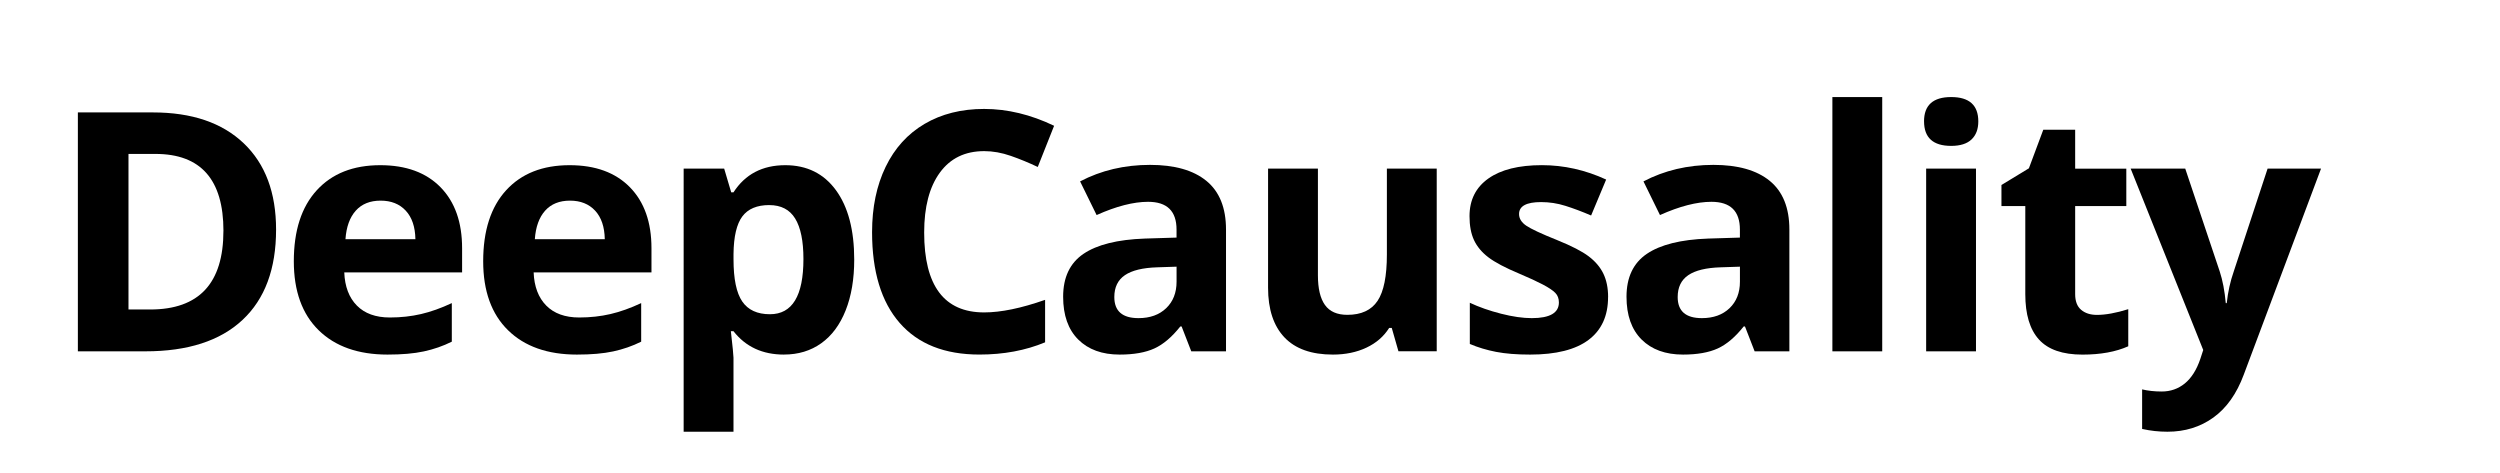 <?xml version="1.0" encoding="UTF-8"?>
<svg id="Layer_1" data-name="Layer 1" xmlns="http://www.w3.org/2000/svg" viewBox="0 0 89.64 16.97">
  <path d="M9.899,8.232c0,1.41-.401,2.49-1.204,3.24s-1.962,1.125-3.478,1.125H2.792V4.031h2.689c1.398,0,2.484,.369,3.258,1.107s1.16,1.77,1.16,3.094Zm-1.887,.047c0-1.84-.812-2.76-2.438-2.76h-.967v5.578h.779c1.75,0,2.625-.939,2.625-2.818Z"/>
  <path d="M13.899,12.714c-1.055,0-1.879-.291-2.473-.873s-.891-1.406-.891-2.473c0-1.098,.274-1.946,.823-2.546s1.308-.899,2.276-.899c.926,0,1.646,.264,2.162,.791s.773,1.256,.773,2.186v.867h-4.225c.02,.508,.17,.904,.451,1.189s.676,.428,1.184,.428c.395,0,.768-.041,1.119-.123s.719-.213,1.102-.393v1.383c-.312,.156-.646,.272-1.002,.349s-.789,.114-1.301,.114Zm-.252-5.52c-.379,0-.676,.12-.891,.36s-.338,.581-.369,1.022h2.508c-.008-.441-.123-.782-.346-1.022s-.523-.36-.902-.36Z"/>
  <path d="M20.689,12.714c-1.055,0-1.879-.291-2.473-.873s-.891-1.406-.891-2.473c0-1.098,.274-1.946,.823-2.546s1.308-.899,2.276-.899c.926,0,1.646,.264,2.162,.791s.773,1.256,.773,2.186v.867h-4.225c.02,.508,.17,.904,.451,1.189s.676,.428,1.184,.428c.395,0,.768-.041,1.119-.123s.719-.213,1.102-.393v1.383c-.312,.156-.646,.272-1.002,.349s-.789,.114-1.301,.114Zm-.252-5.52c-.379,0-.676,.12-.891,.36s-.338,.581-.369,1.022h2.508c-.008-.441-.123-.782-.346-1.022s-.523-.36-.902-.36Z"/>
  <path d="M28.111,12.714c-.77,0-1.373-.279-1.811-.838h-.094c.062,.547,.094,.863,.094,.949v2.654h-1.787V6.046h1.453l.252,.85h.082c.418-.648,1.037-.973,1.857-.973,.773,0,1.379,.299,1.816,.896s.656,1.428,.656,2.49c0,.699-.103,1.307-.308,1.822s-.497,.908-.876,1.178-.824,.404-1.336,.404Zm-.527-5.361c-.441,0-.764,.136-.967,.407s-.309,.72-.316,1.345v.193c0,.703,.104,1.207,.313,1.512s.54,.457,.993,.457c.801,0,1.201-.66,1.201-1.98,0-.645-.099-1.128-.296-1.45s-.507-.483-.929-.483Z"/>
  <path d="M35.287,5.419c-.684,0-1.213,.257-1.588,.771s-.562,1.229-.562,2.147c0,1.91,.717,2.865,2.15,2.865,.602,0,1.33-.15,2.186-.451v1.523c-.703,.293-1.488,.439-2.355,.439-1.246,0-2.199-.378-2.859-1.134s-.99-1.841-.99-3.255c0-.891,.162-1.671,.486-2.341s.79-1.184,1.397-1.541,1.319-.536,2.136-.536c.832,0,1.668,.201,2.508,.604l-.586,1.477c-.32-.152-.643-.285-.967-.398s-.643-.17-.955-.17Z"/>
  <path d="M42.714,12.597l-.346-.891h-.047c-.301,.379-.61,.642-.929,.788s-.733,.22-1.245,.22c-.629,0-1.124-.18-1.485-.539s-.542-.871-.542-1.535c0-.695,.243-1.208,.729-1.538s1.22-.513,2.2-.548l1.137-.035v-.287c0-.664-.34-.996-1.02-.996-.523,0-1.139,.158-1.846,.475l-.592-1.207c.754-.395,1.59-.592,2.508-.592,.879,0,1.553,.191,2.021,.574s.703,.965,.703,1.746v4.365h-1.248Zm-.527-3.035l-.691,.023c-.52,.016-.906,.109-1.16,.281s-.381,.434-.381,.785c0,.504,.289,.756,.867,.756,.414,0,.745-.119,.993-.357s.372-.555,.372-.949v-.539Z"/>
  <path d="M50.143,12.597l-.24-.838h-.094c-.191,.305-.463,.54-.814,.706s-.752,.249-1.201,.249c-.77,0-1.35-.206-1.74-.618s-.586-1.005-.586-1.778V6.046h1.787v3.826c0,.473,.084,.827,.252,1.063s.436,.354,.803,.354c.5,0,.861-.167,1.084-.501s.334-.888,.334-1.661v-3.082h1.787v6.551h-1.371Z"/>
  <path d="M57.659,10.652c0,.672-.233,1.184-.7,1.535s-1.165,.527-2.095,.527c-.477,0-.883-.032-1.219-.097s-.65-.159-.943-.284v-1.477c.332,.156,.706,.287,1.122,.393s.782,.158,1.099,.158c.648,0,.973-.188,.973-.562,0-.141-.043-.255-.129-.343s-.234-.188-.445-.299-.492-.241-.844-.39c-.504-.211-.874-.406-1.11-.586s-.408-.386-.516-.618-.161-.519-.161-.858c0-.582,.226-1.032,.677-1.351s1.091-.478,1.919-.478c.789,0,1.557,.172,2.303,.516l-.539,1.289c-.328-.141-.635-.256-.92-.346s-.576-.135-.873-.135c-.527,0-.791,.143-.791,.428,0,.16,.085,.299,.255,.416s.542,.291,1.116,.521c.512,.207,.887,.4,1.125,.58s.414,.387,.527,.621,.17,.514,.17,.838Z"/>
  <path d="M62.914,12.597l-.346-.891h-.047c-.301,.379-.61,.642-.929,.788s-.733,.22-1.245,.22c-.629,0-1.124-.18-1.485-.539s-.542-.871-.542-1.535c0-.695,.243-1.208,.729-1.538s1.22-.513,2.2-.548l1.137-.035v-.287c0-.664-.34-.996-1.02-.996-.523,0-1.139,.158-1.846,.475l-.592-1.207c.754-.395,1.59-.592,2.508-.592,.879,0,1.553,.191,2.021,.574s.703,.965,.703,1.746v4.365h-1.248Zm-.527-3.035l-.691,.023c-.52,.016-.906,.109-1.16,.281s-.381,.434-.381,.785c0,.504,.289,.756,.867,.756,.414,0,.745-.119,.993-.357s.372-.555,.372-.949v-.539Z"/>
  <path d="M67.489,12.597h-1.787V3.48h1.787V12.597Z"/>
  <path d="M68.988,4.353c0-.582,.324-.873,.973-.873s.973,.291,.973,.873c0,.277-.081,.493-.243,.647s-.405,.231-.729,.231c-.648,0-.973-.293-.973-.879Zm1.863,8.244h-1.787V6.046h1.787v6.551Z"/>
  <path d="M75.186,11.291c.312,0,.688-.068,1.125-.205v1.33c-.445,.199-.992,.299-1.641,.299-.715,0-1.235-.181-1.562-.542s-.489-.903-.489-1.626v-3.158h-.855v-.756l.984-.598,.516-1.383h1.143v1.395h1.834v1.342h-1.834v3.158c0,.254,.071,.441,.214,.562s.331,.182,.565,.182Z"/>
  <path d="M76.397,6.046h1.957l1.236,3.686c.105,.32,.178,.699,.217,1.137h.035c.043-.402,.127-.781,.252-1.137l1.213-3.686h1.916l-2.771,7.389c-.254,.684-.616,1.195-1.087,1.535s-1.021,.51-1.649,.51c-.309,0-.611-.033-.908-.1v-1.418c.215,.051,.449,.076,.703,.076,.316,0,.593-.097,.829-.29s.421-.485,.554-.876l.105-.322-2.602-6.504Z"/>
</svg>
